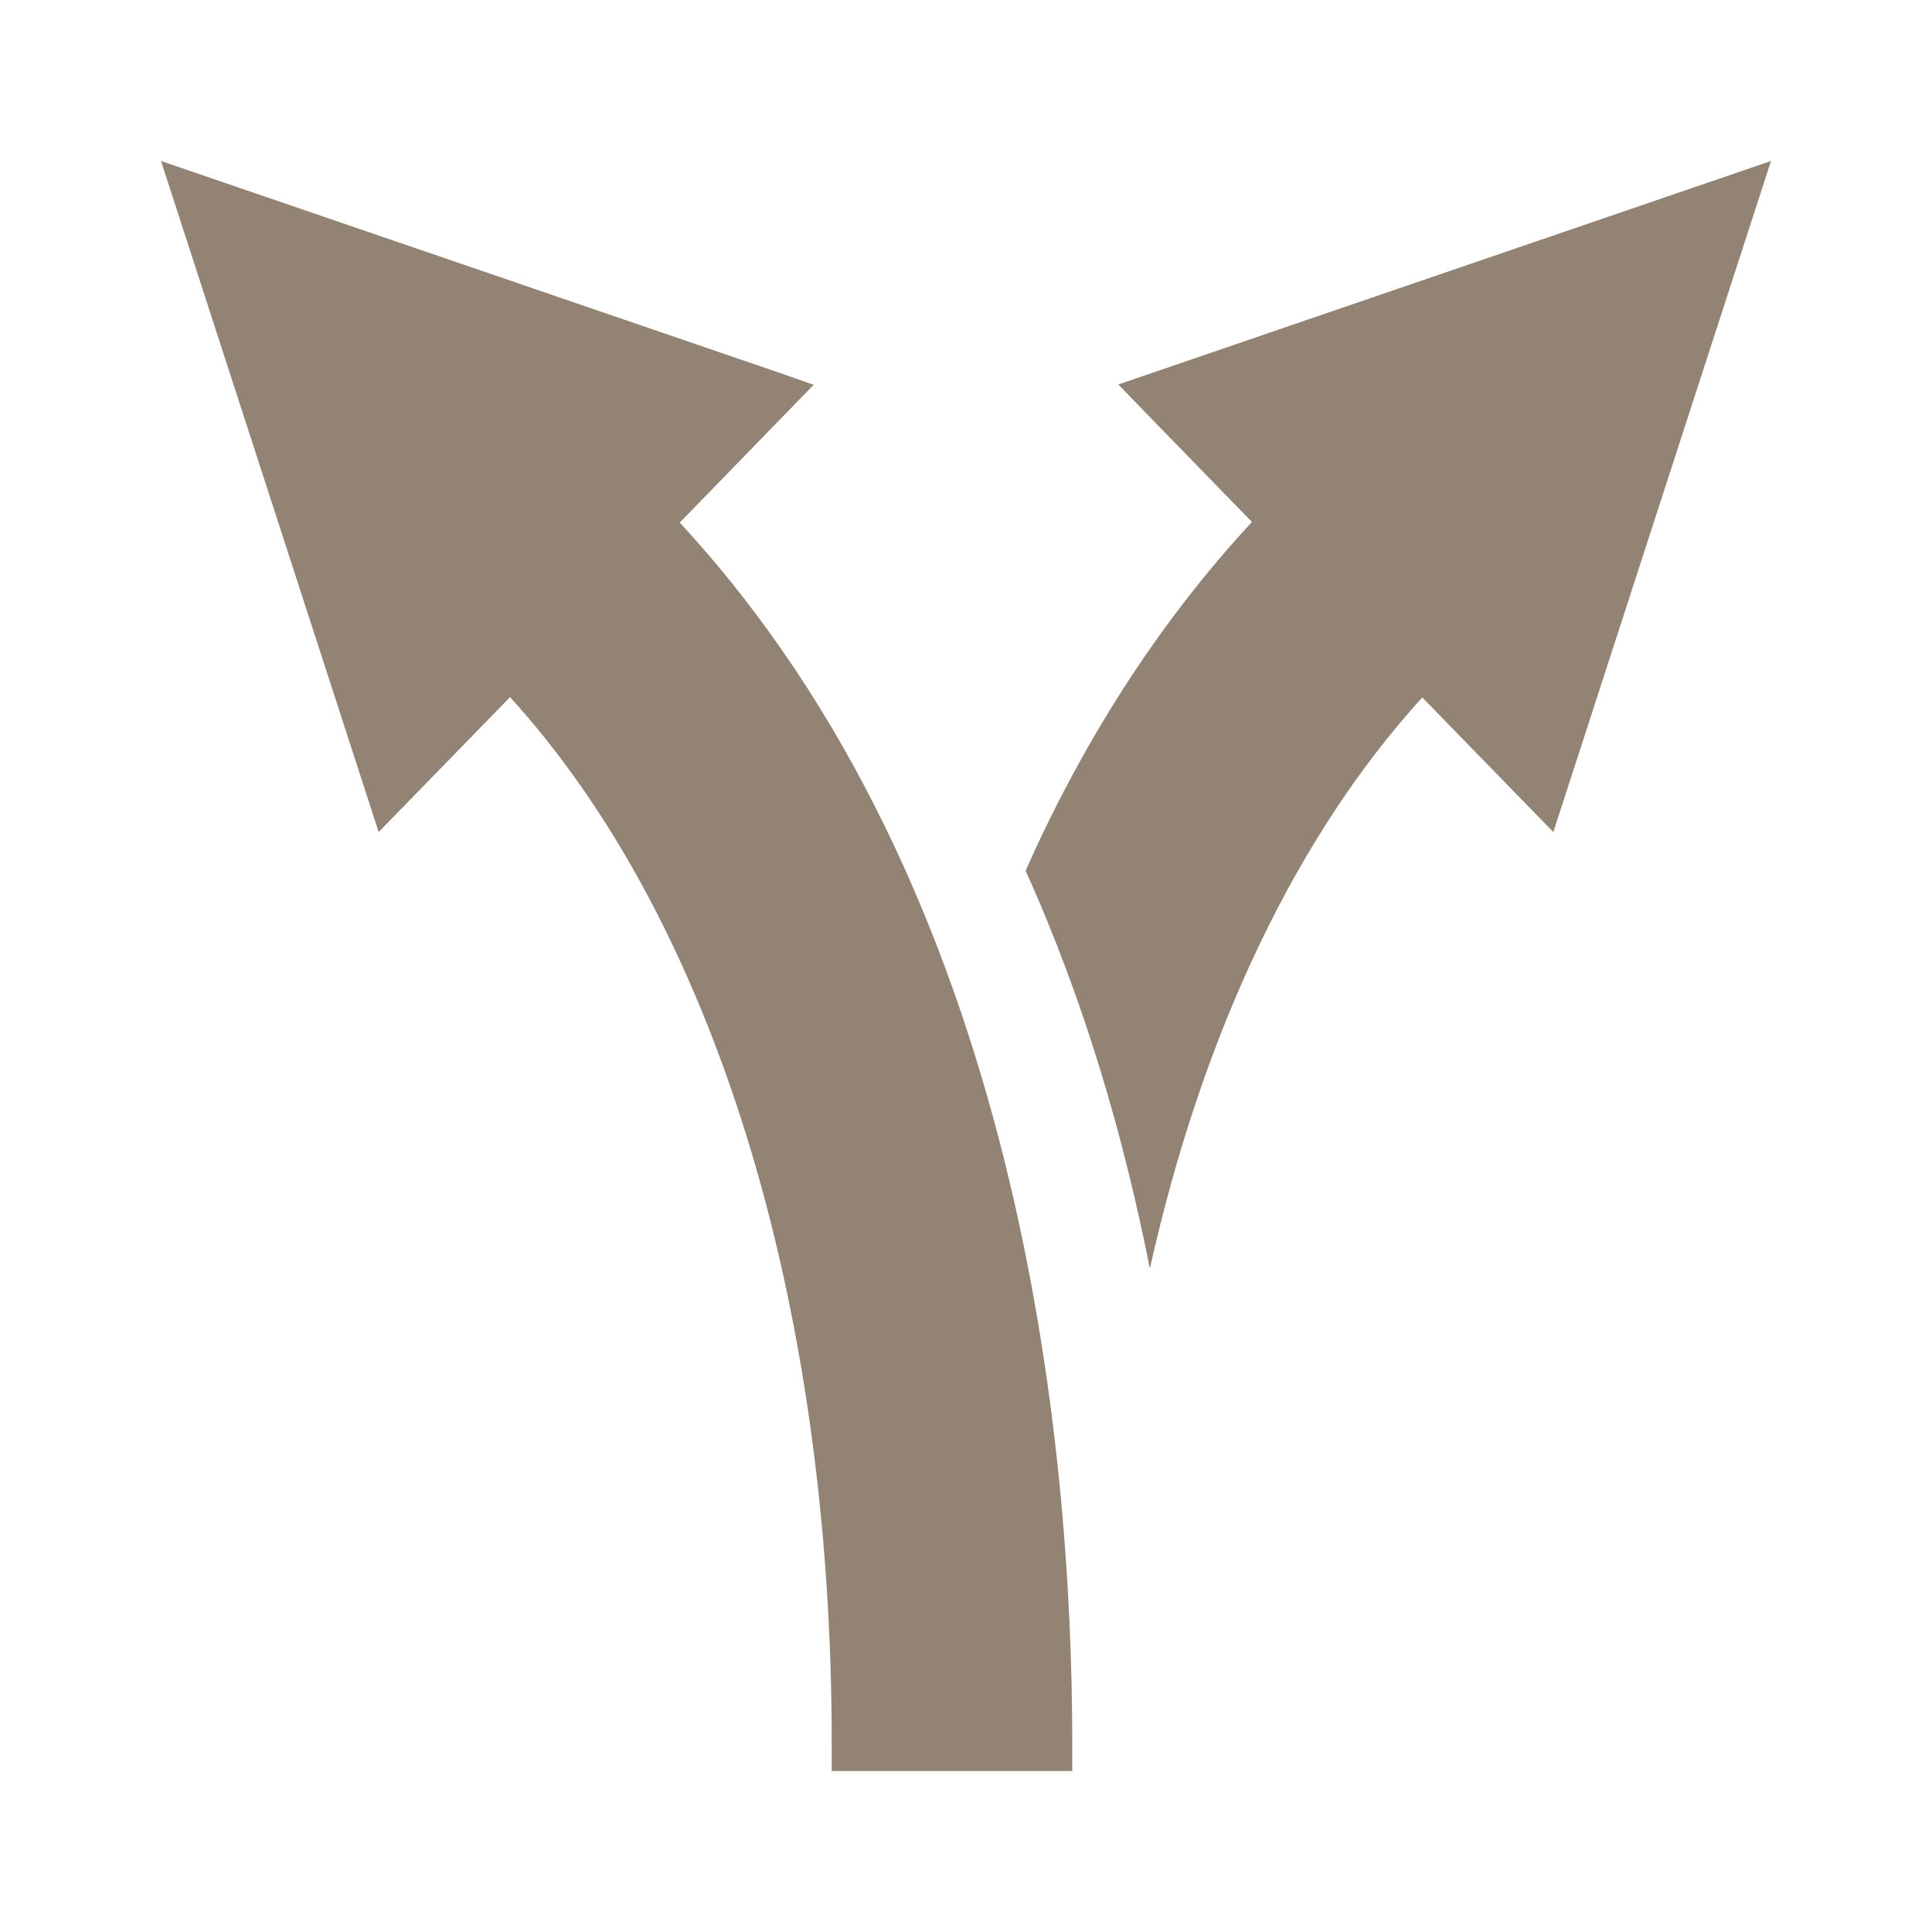 <?xml version="1.0" encoding="UTF-8" standalone="no"?>
<!-- Crossroads icon by Arthur Shlain from Usefulicons.com -->
<svg xml:space="preserve" version="1.1" x="0px" y="0px" viewBox="0 0 6 6" width="24" height="24" id="svg2"
  sodipodi:docname="mode.svg" inkscape:version="1.3 (0e150ed6c4, 2023-07-21)"
  xmlns:inkscape="http://www.inkscape.org/namespaces/inkscape"
  xmlns:sodipodi="http://sodipodi.sourceforge.net/DTD/sodipodi-0.dtd" xmlns="http://www.w3.org/2000/svg"
  xmlns:svg="http://www.w3.org/2000/svg">
  <defs id="defs2" />
  <sodipodi:namedview id="namedview2" pagecolor="#ddc7a1" bordercolor="#666666" borderopacity="1.0"
    inkscape:showpageshadow="2" inkscape:pageopacity="0.0" inkscape:pagecheckerboard="0" inkscape:deskcolor="#d1d1d1"
    showgrid="false" inkscape:zoom="27.656401" inkscape:cx="11.154741" inkscape:cy="13.432695"
    inkscape:window-width="2558" inkscape:window-height="1378" inkscape:window-x="0" inkscape:window-y="0"
    inkscape:window-maximized="1" inkscape:current-layer="svg2" />
  <path id="path4" style="color:#000000;fill:#928374;stroke-width:0.059;-inkscape-stroke:none;fill-opacity:1"
    d="m 5.5,0.5 -2.027,0.694 0.094,0.097 0.321,0.33 C 3.587,1.946 3.357,2.317 3.185,2.704 3.369,3.111 3.491,3.535 3.571,3.94 3.735,3.204 4.028,2.593 4.417,2.166 l 0.407,0.418 z m -5,0 L 1.176,2.584 1.584,2.165 C 2.212,2.855 2.583,4.031 2.583,5.415 V 5.5 H 3.33 V 5.415 c 0,-0.932 -0.159,-2.647 -1.219,-3.792 L 2.527,1.195 2.401,1.151 Z" />
</svg>